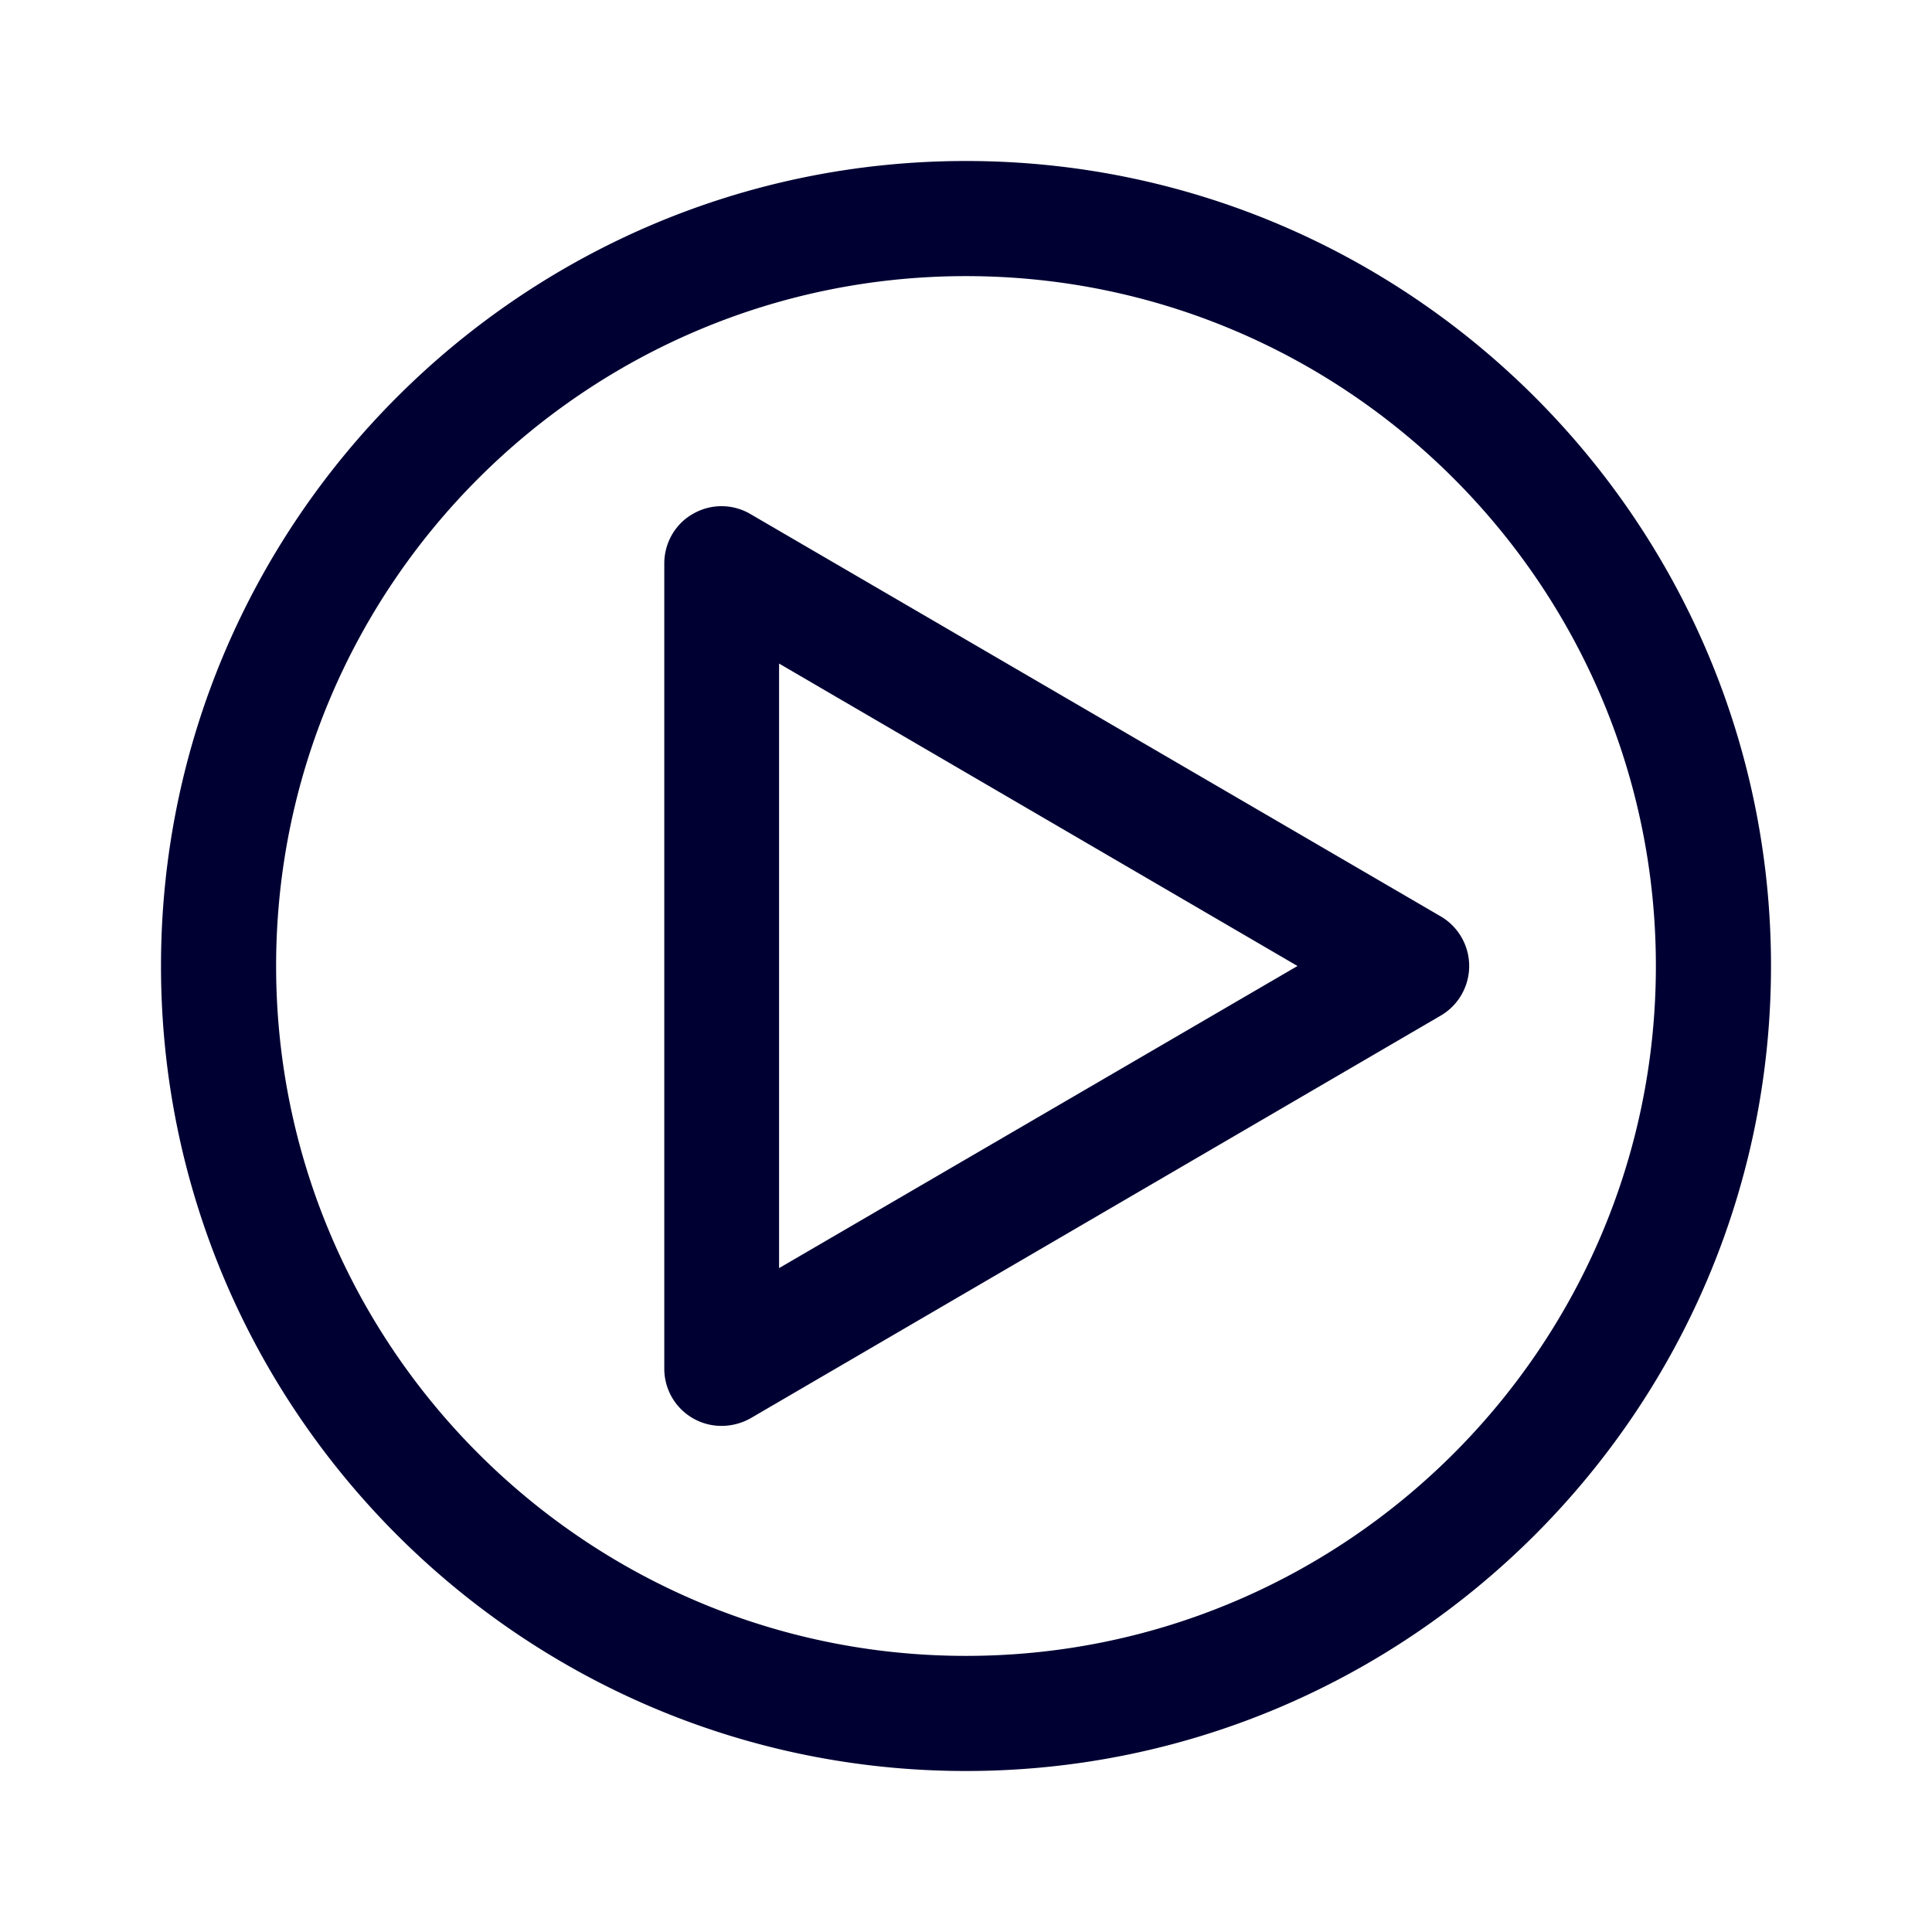<svg xmlns="http://www.w3.org/2000/svg" width="24" height="24" fill="none"><path fill="#003" d="M2 12c0 5.517 4.488 10 10 10s10-4.488 10-10S17.512 2 12 2 2 6.484 2 12Zm1.43 0c0-4.726 3.844-8.57 8.57-8.57 4.726 0 8.57 3.844 8.57 8.57 0 4.726-3.844 8.57-8.57 8.57-4.726 0-8.57-3.844-8.57-8.57Zm5.535 5.713A.71.71 0 0 1 8.252 17V7c0-.256.137-.494.357-.617a.708.708 0 0 1 .717.005l8.57 4.995a.714.714 0 0 1 0 1.234l-8.57 5a.737.737 0 0 1-.36.096Zm.713-1.96L16.118 12l-6.44-3.757v7.51Z"/></svg>